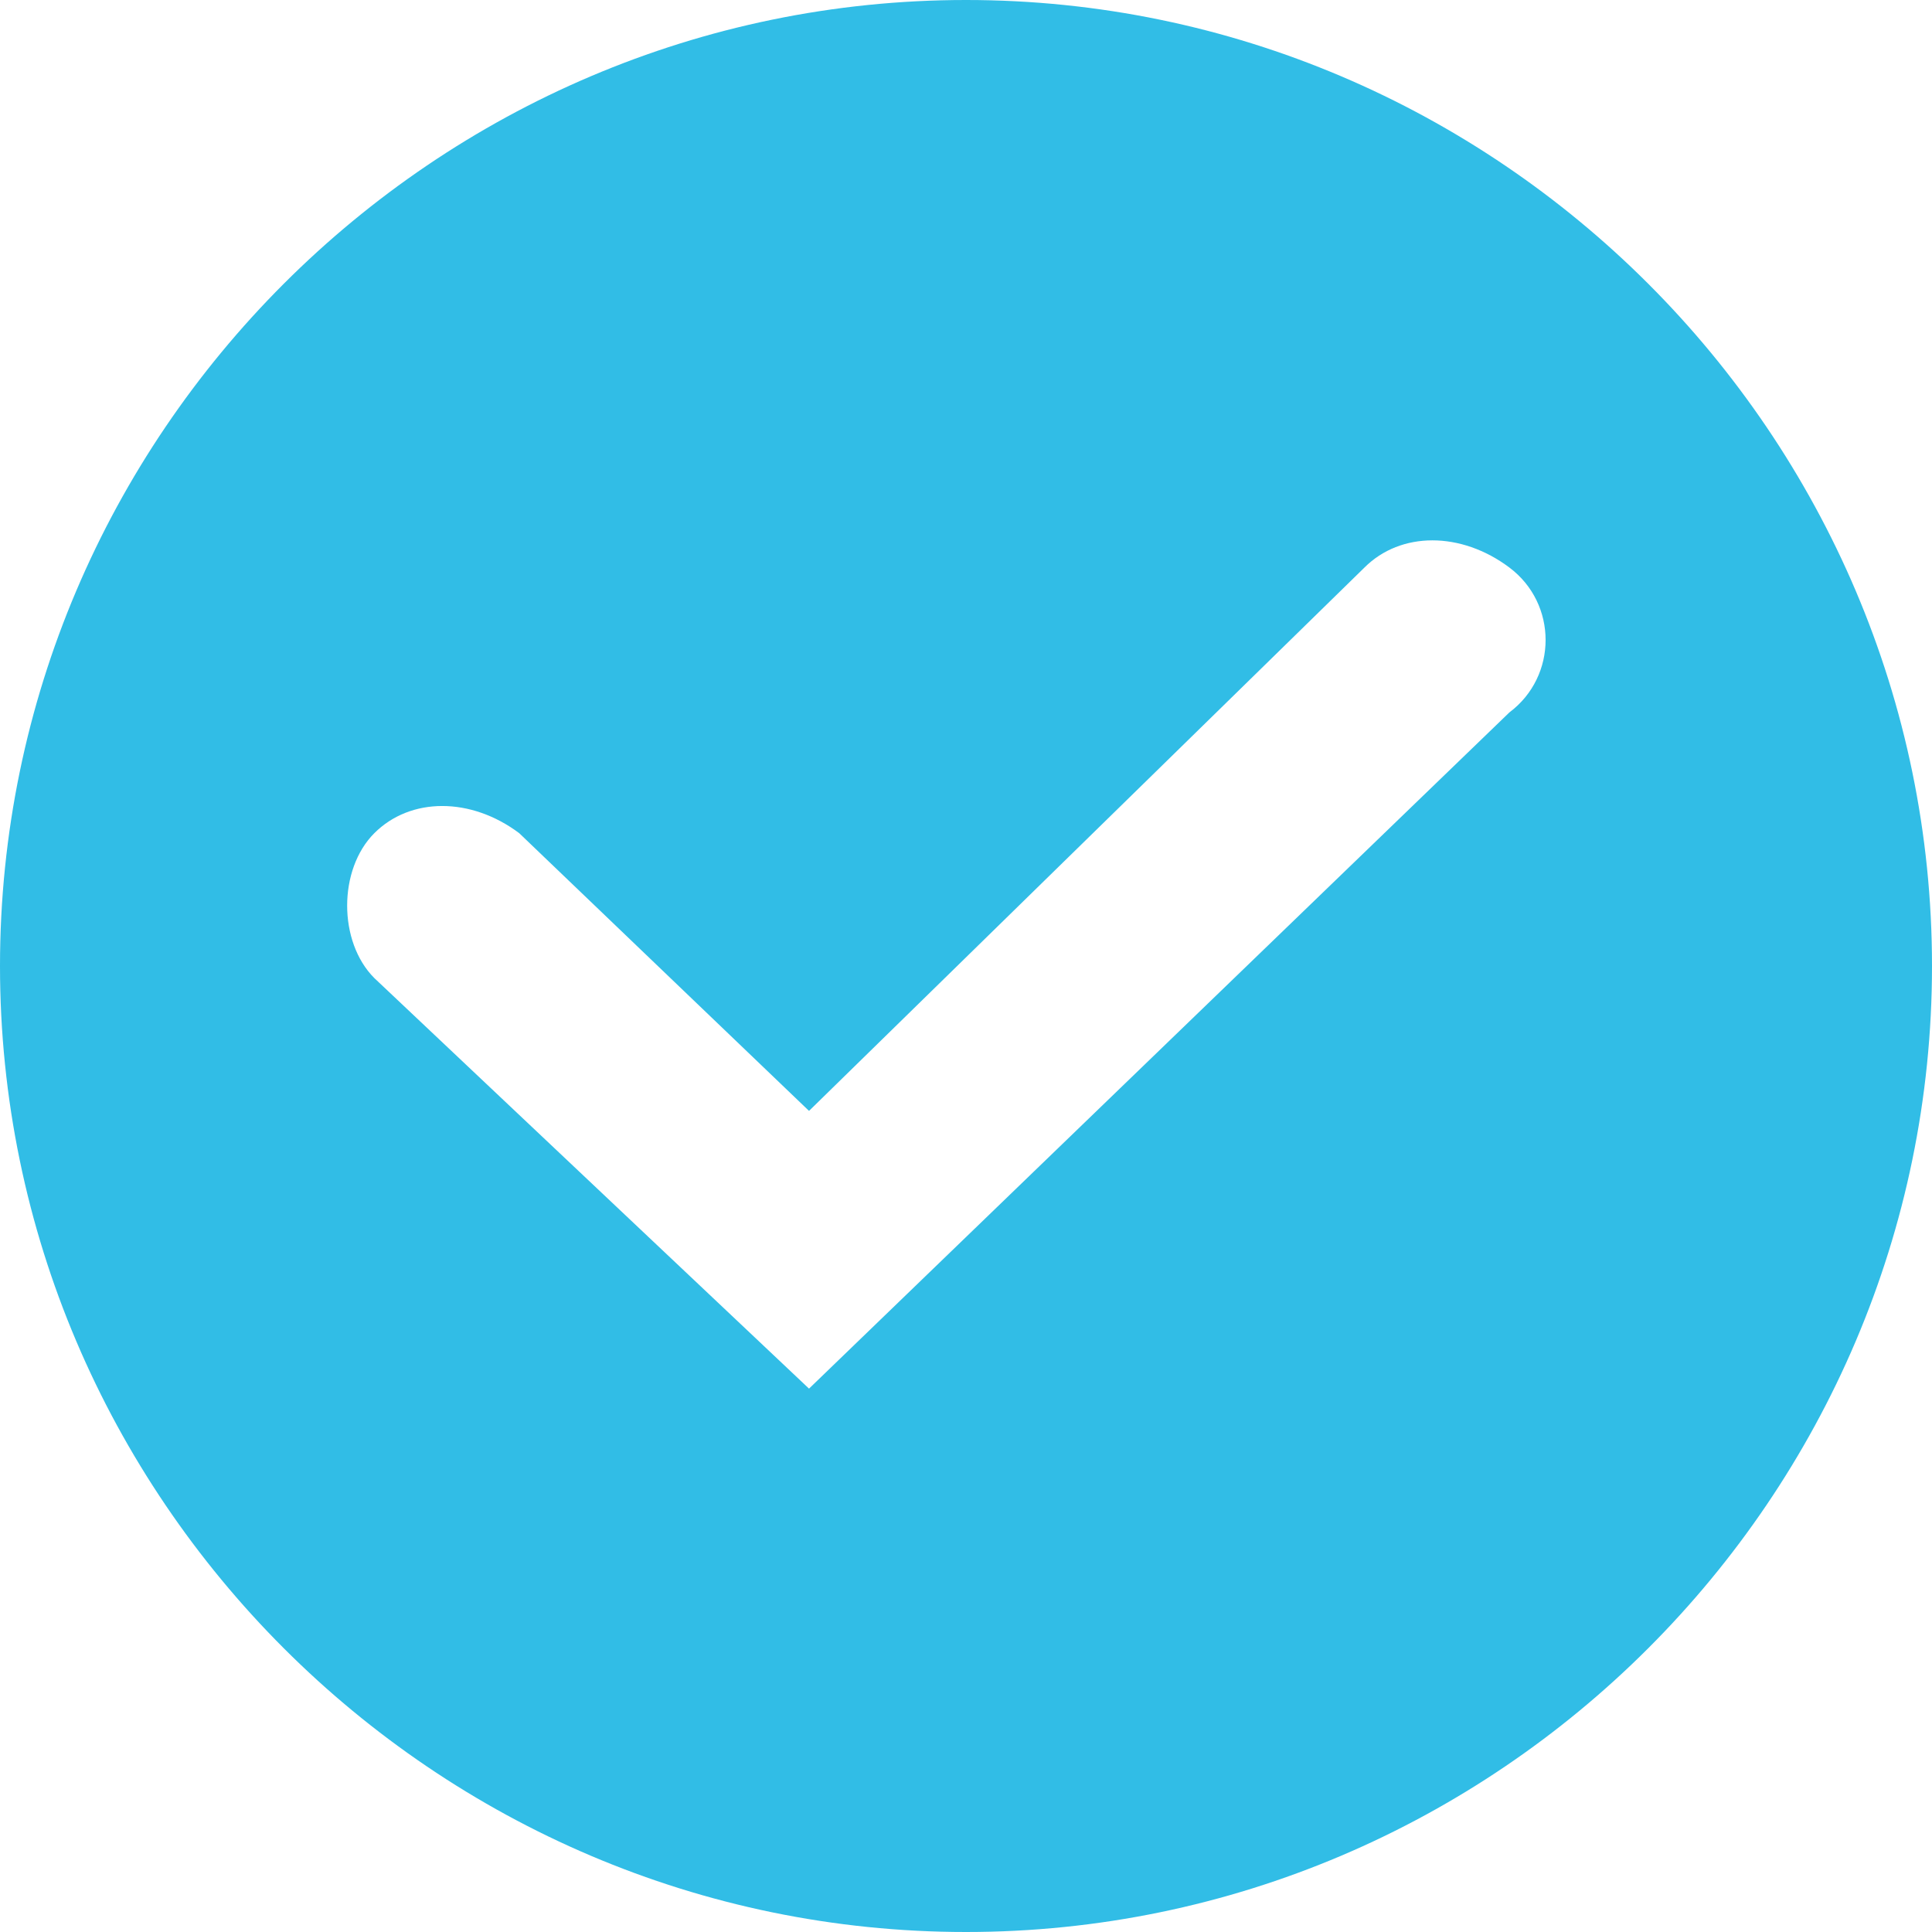 <?xml version="1.0" encoding="utf-8"?>
<!DOCTYPE svg PUBLIC "-//W3C//DTD SVG 1.1//EN" "http://www.w3.org/Graphics/SVG/1.1/DTD/svg11.dtd">
<svg version="1.1" xmlns="http://www.w3.org/2000/svg" xmlns:xlink="http://www.w3.org/1999/xlink" xml:space="preserve" viewBox="0 0 16 16">
    <style type="text/css">
        .st0{fill:#31bde6;}
    </style>
    <g>
        <path class="st0" d="M8,0C3.6,0,0,3.6,0,8s3.6,8,8,8s8-3.6,8-8S12.4,0,8,0L8,0z
            M12.5,5.9l-5.8,5.6L3.1,8.1c-0.3-0.3-0.3-0.9,0-1.2c0.3-0.3,0.8-0.3,1.2,0l2.4,2.3l4.6-4.5c0.3-0.3,0.8-0.3,1.2,0
            C12.9,5,12.9,5.6,12.5,5.9L12.5,5.9z"/>
    </g>
</svg>
